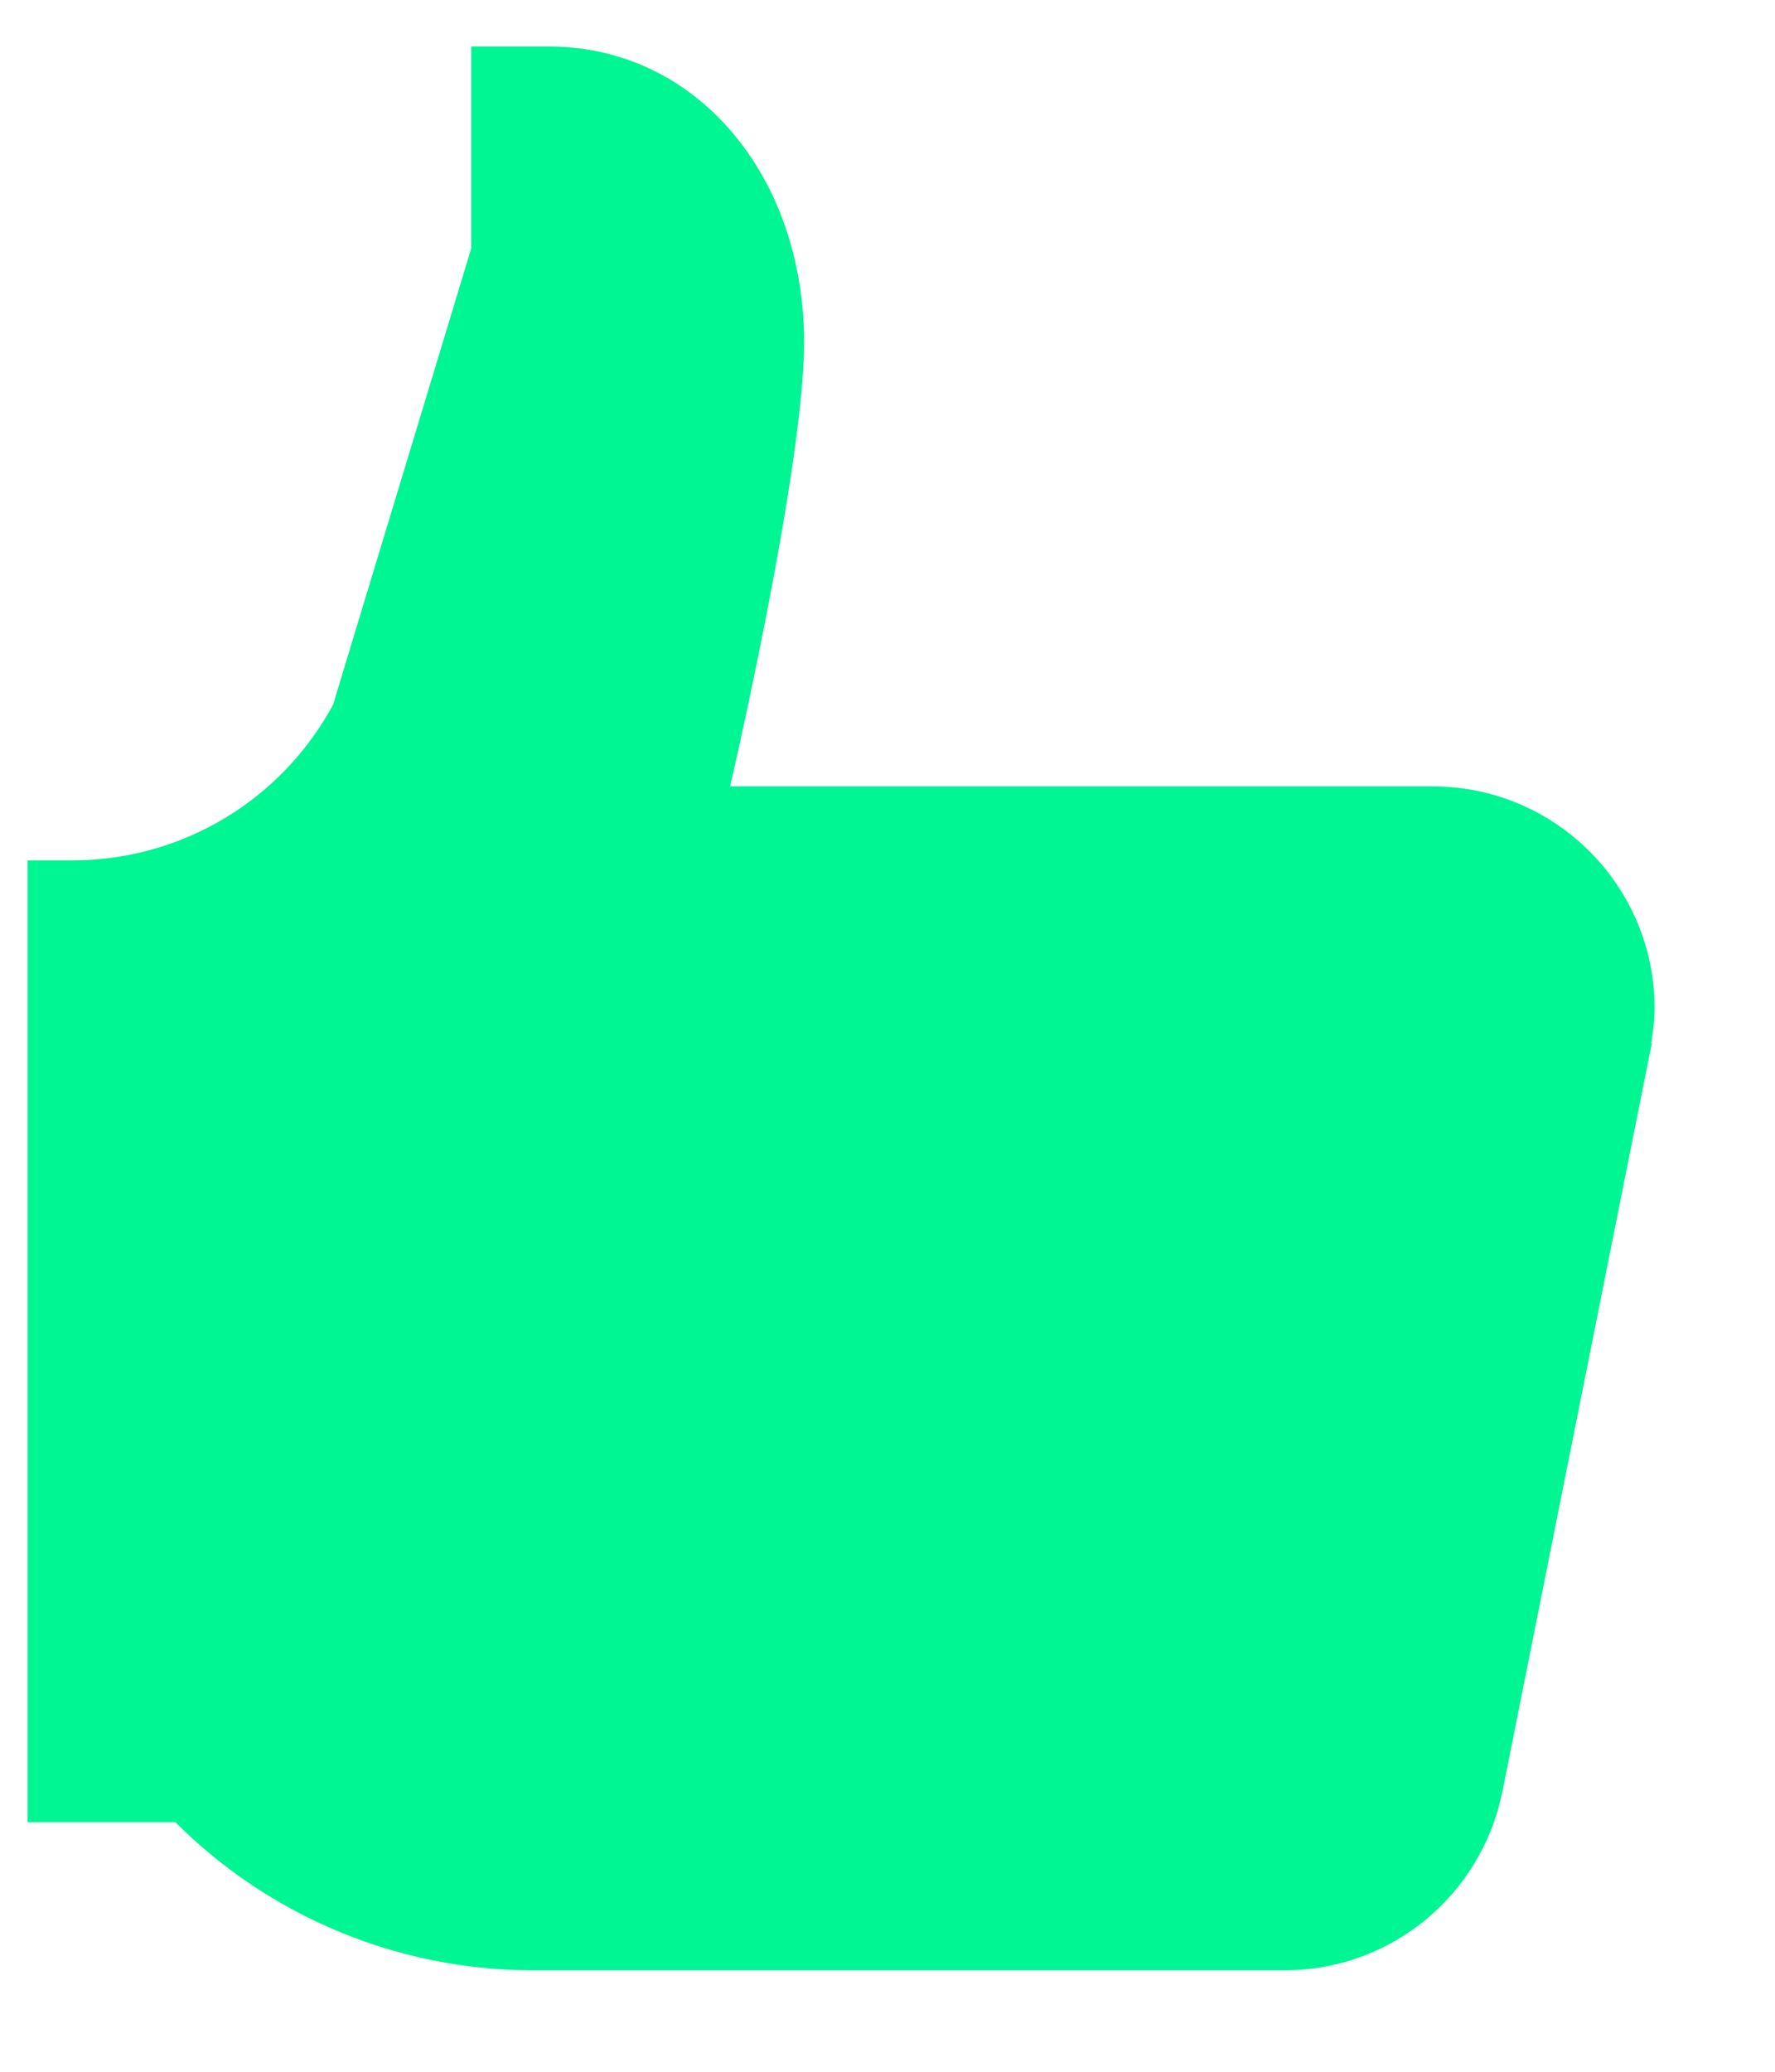 <svg width="12" height="14" viewBox="0 0 12 14" fill="none" xmlns="http://www.w3.org/2000/svg">
<path d="M11.163 7.047C11.175 6.97 11.186 6.894 11.186 6.814C11.186 5.986 10.514 5.314 9.686 5.314H4.936C4.936 5.314 5.436 3.16 5.436 2.314C5.436 1.188 4.709 0.314 3.709 0.314C3.209 0.314 3.186 0.314 3.186 0.314V1.678L2.252 4.761C1.903 5.409 1.227 5.814 0.49 5.814H0.186V12.314H1.186C1.826 12.954 2.695 13.314 3.6 13.314H8.686C9.408 13.314 10.011 12.803 10.153 12.123L10.154 12.12C10.155 12.117 10.155 12.115 10.156 12.112L11.151 7.13C11.153 7.12 11.155 7.111 11.157 7.101L11.167 7.052L11.163 7.047Z" fill="#00F593"/>
</svg>
